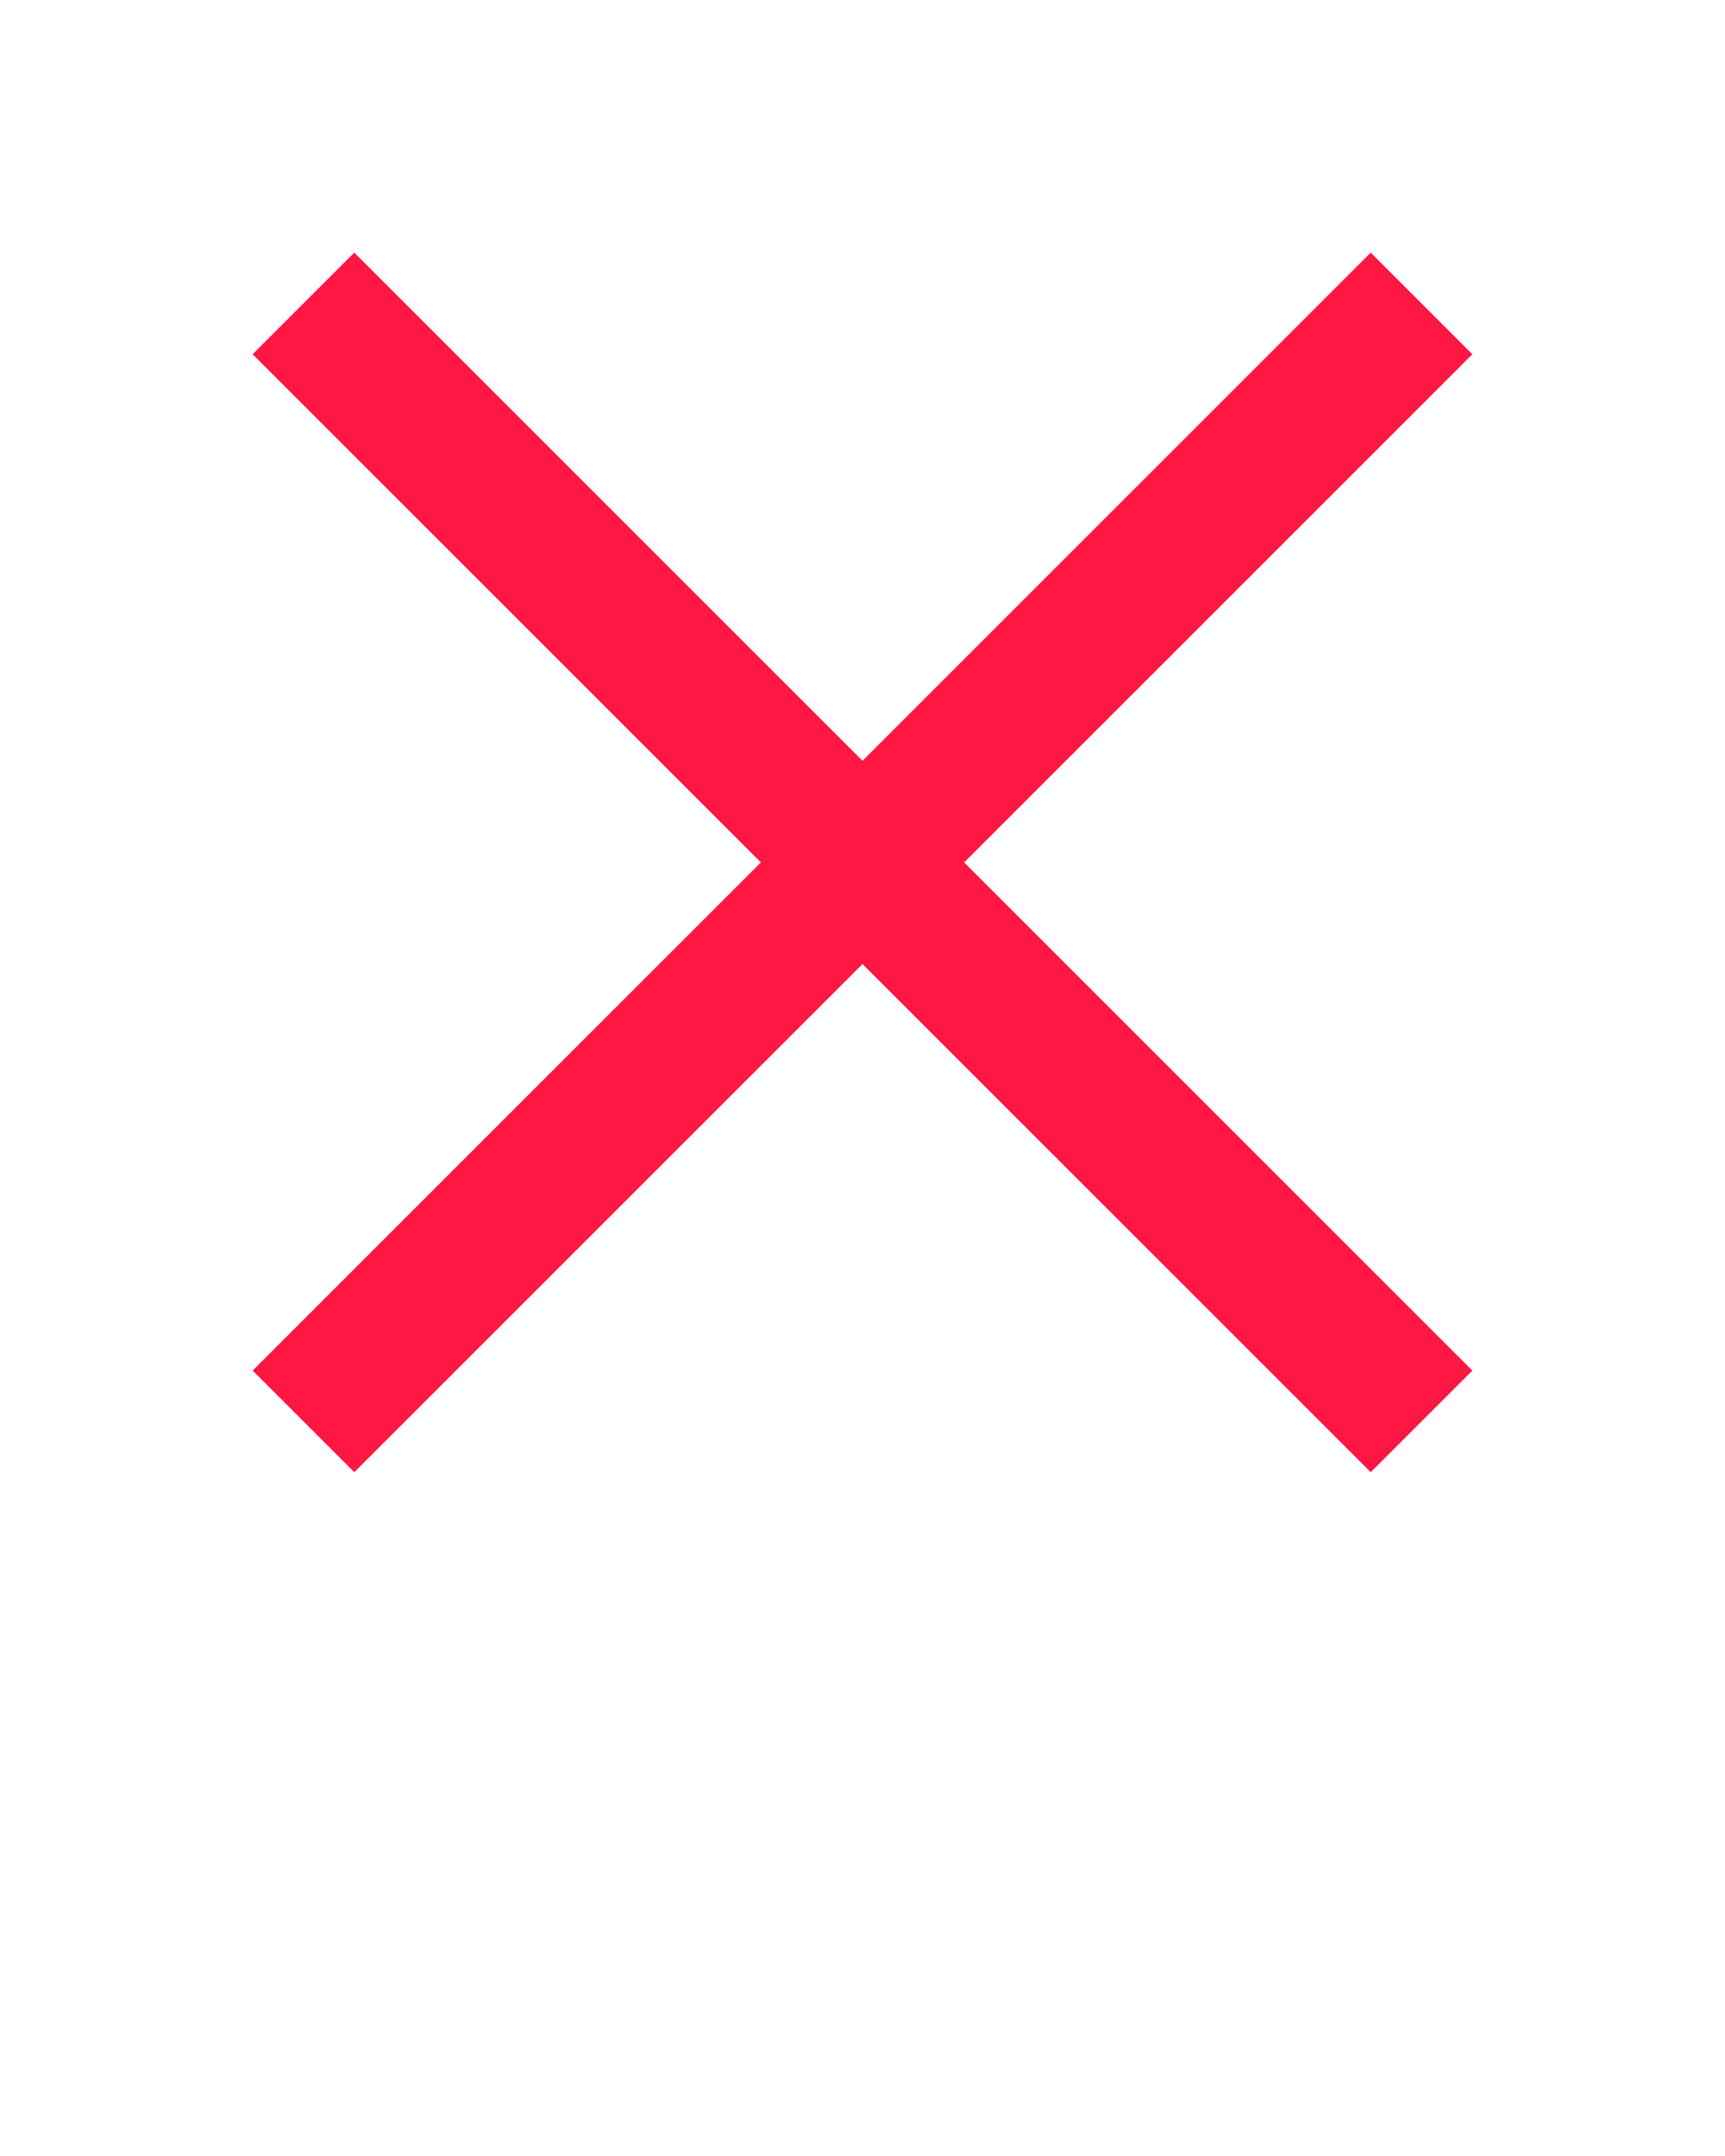 <svg xmlns="http://www.w3.org/2000/svg" xmlns:xlink="http://www.w3.org/1999/xlink" viewBox="0 0 24 30" version="1.1" x="0px" y="0px">
  <g stroke="none" stroke-width="1" fill="none" fill-rule="evenodd"><g fill-rule="nonzero"><rect x="0" y="0" width="24" height="24"/>
  <path d="M13.414,12 L20.485,19.071 L19.071,20.485 L12,13.414 L4.929,20.485 L3.515,19.071 L10.586,12 L3.515,4.929 L4.929,3.515 L12,10.586 L19.071,3.515 L20.485,4.929 L13.414,12 Z" fill="#fe1743"/></g></g></svg>
